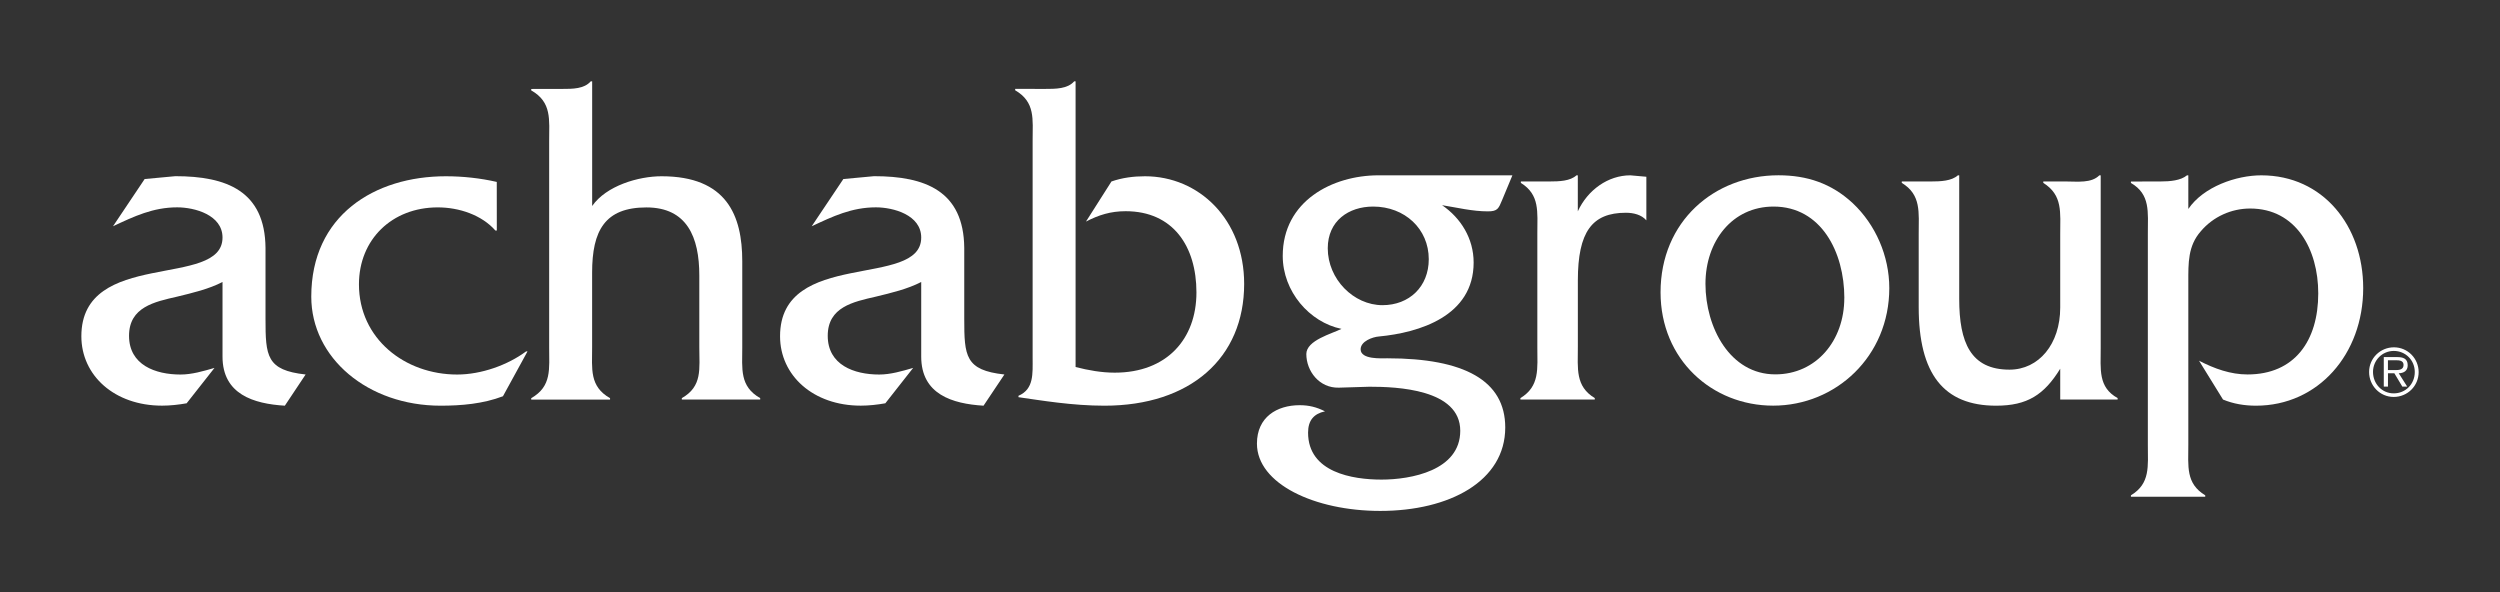 <?xml version="1.0" encoding="UTF-8" standalone="no"?>
<!-- Created with Inkscape (http://www.inkscape.org/) -->

<svg
   xmlns:dc="http://purl.org/dc/elements/1.1/"
   xmlns:cc="http://creativecommons.org/ns#"
   xmlns:rdf="http://www.w3.org/1999/02/22-rdf-syntax-ns#"
   xmlns:svg="http://www.w3.org/2000/svg"
   xmlns="http://www.w3.org/2000/svg"
   xmlns:sodipodi="http://sodipodi.sourceforge.net/DTD/sodipodi-0.dtd"
   xmlns:inkscape="http://www.inkscape.org/namespaces/inkscape"
   width="61.457mm"
   height="14.559mm"
   viewBox="0 0 61.457 14.559"
   version="1.1"
   id="svg4438"
   inkscape:version="0.92.5 (2060ec1f9f, 2020-04-08)"
   sodipodi:docname="achab.svg">
  <rect x="0" y="0" width="61.457" height="14.559" fill="#333333" stroke="none"/>
  <defs
     id="defs4432">
    <clipPath
       clipPathUnits="userSpaceOnUse"
       id="clipPath292">
      <path
         d="M 0,0 H 1920 V 4999.999 H 0 Z"
         id="path290"
         inkscape:connector-curvature="0" />
    </clipPath>
  </defs>
  <sodipodi:namedview
     id="base"
     pagecolor="#ffffff"
     bordercolor="#666666"
     borderopacity="1.0"
     inkscape:pageopacity="0.0"
     inkscape:pageshadow="2"
     inkscape:zoom="5.6"
     inkscape:cx="129.51388"
     inkscape:cy="21.230165"
     inkscape:document-units="mm"
     inkscape:current-layer="layer1"
     showgrid="false"
     fit-margin-top="2"
     fit-margin-left="2"
     fit-margin-right="2"
     fit-margin-bottom="2"
     inkscape:window-width="1920"
     inkscape:window-height="1025"
     inkscape:window-x="0"
     inkscape:window-y="1080"
     inkscape:window-maximized="1"
     inkscape:pagecheckerboard="true" />
  <g
     inkscape:label="Livello 1"
     inkscape:groupmode="layer"
     id="layer1"
     transform="translate(-57.282,-144.512)">
    <g
       id="g1095">
      <path
         d="m 64.284,154.485 c -0.766,-0.047 -1.532,-0.278 -1.532,-1.207 v -1.834 c -0.337,0.174 -0.731,0.267 -1.114,0.36 -0.557,0.128 -1.184,0.255 -1.184,0.963 0,0.719 0.65,0.952 1.265,0.952 0.279,0 0.557,-0.082 0.836,-0.163 l -0.685,0.87 c -0.197,0.035 -0.406,0.058 -0.604,0.058 -1.172,0 -1.984,-0.743 -1.984,-1.706 0,-2.159 3.47,-1.161 3.47,-2.426 0,-0.557 -0.685,-0.743 -1.114,-0.743 -0.592,0 -1.056,0.22 -1.578,0.465 l 0.778,-1.161 0.754,-0.07 c 1.253,0 2.205,0.36 2.217,1.764 v 1.741 c 0,0.917 0.023,1.265 0.986,1.37 z"
         style="fill:#ffffff;fill-opacity:1;fill-rule:nonzero;stroke:none;stroke-width:0.353"
         id="path300"
         inkscape:connector-curvature="0" />
      <path
         d="m 69.495,150.179 h -0.035 c -0.336,-0.383 -0.894,-0.569 -1.416,-0.569 -1.126,0 -1.938,0.789 -1.938,1.892 0,1.335 1.126,2.217 2.414,2.217 0.592,0 1.242,-0.232 1.695,-0.569 h 0.035 l -0.604,1.103 c -0.487,0.186 -1.021,0.232 -1.532,0.232 -1.788,0 -3.18,-1.172 -3.18,-2.681 0,-1.996 1.555,-2.959 3.307,-2.959 0.418,0 0.847,0.046 1.253,0.139 z"
         style="fill:#ffffff;fill-opacity:1;fill-rule:nonzero;stroke:none;stroke-width:0.353"
         id="path304"
         inkscape:connector-curvature="0" />
      <path
         d="m 71.096,146.698 c 0.267,0 0.545,0 0.708,-0.186 h 0.035 v 3.064 c 0.348,-0.499 1.137,-0.731 1.706,-0.731 1.602,0 1.984,0.963 1.984,2.089 v 2.112 c 0,0.534 -0.07,0.963 0.441,1.253 v 0.035 h -1.927 v -0.035 c 0.511,-0.29 0.43,-0.72 0.43,-1.253 v -1.764 c 0,-0.94 -0.302,-1.671 -1.3,-1.671 -1.021,0 -1.335,0.569 -1.335,1.602 v 1.834 c 0,0.534 -0.07,0.963 0.441,1.253 v 0.035 h -1.938 v -0.035 c 0.51,-0.29 0.441,-0.72 0.441,-1.253 v -5.06 c 0,-0.534 0.07,-0.963 -0.441,-1.253 v -0.035 z"
         style="fill:#ffffff;fill-opacity:1;fill-rule:nonzero;stroke:none;stroke-width:0.353"
         id="path308"
         inkscape:connector-curvature="0" />
      <path
         d="m 81.46,154.485 c -0.766,-0.047 -1.532,-0.278 -1.532,-1.207 v -1.834 c -0.337,0.174 -0.731,0.267 -1.114,0.36 -0.557,0.128 -1.184,0.255 -1.184,0.963 0,0.719 0.65,0.952 1.265,0.952 0.278,0 0.557,-0.082 0.835,-0.163 l -0.684,0.87 c -0.198,0.035 -0.406,0.058 -0.604,0.058 -1.172,0 -1.984,-0.743 -1.984,-1.706 0,-2.159 3.47,-1.161 3.47,-2.426 0,-0.557 -0.685,-0.743 -1.114,-0.743 -0.592,0 -1.056,0.22 -1.578,0.465 l 0.778,-1.161 0.755,-0.07 c 1.253,0 2.205,0.36 2.217,1.764 v 1.741 c 0,0.917 0.023,1.265 0.987,1.37 z"
         style="fill:#ffffff;fill-opacity:1;fill-rule:nonzero;stroke:none;stroke-width:0.353"
         id="path312"
         inkscape:connector-curvature="0" />
      <path
         d="m 82.957,146.698 c 0.279,0 0.569,0 0.731,-0.186 h 0.035 v 7.022 c 0.313,0.081 0.638,0.139 0.963,0.139 1.277,0 2.008,-0.824 2.008,-1.973 0,-1.126 -0.569,-1.996 -1.741,-1.996 -0.371,0 -0.661,0.093 -0.975,0.255 l 0.627,-0.986 c 0.267,-0.093 0.545,-0.128 0.824,-0.128 1.323,0 2.438,1.056 2.438,2.646 0,1.822 -1.323,2.994 -3.436,2.994 -0.789,0 -1.543,-0.128 -2.112,-0.209 v -0.035 c 0.383,-0.163 0.348,-0.546 0.348,-0.929 v -5.339 c 0,-0.534 0.07,-0.951 -0.429,-1.242 v -0.035 z"
         style="fill:#ffffff;fill-opacity:1;fill-rule:nonzero;stroke:none;stroke-width:0.353"
         id="path316"
         inkscape:connector-curvature="0" />
      <path
         d="m 94.461,148.822 -0.252,0.606 c -0.088,0.21 -0.11,0.28 -0.35,0.28 -0.383,0 -0.755,-0.093 -1.127,-0.152 0.459,0.315 0.776,0.816 0.776,1.41 0,1.317 -1.335,1.724 -2.33,1.818 -0.153,0.012 -0.448,0.116 -0.448,0.315 0,0.256 0.514,0.221 0.656,0.221 1.893,0 2.899,0.548 2.899,1.701 0,1.317 -1.367,2.051 -3.074,2.051 -1.608,0 -3.03,-0.665 -3.03,-1.655 0,-0.653 0.492,-0.944 1.05,-0.944 0.229,0 0.416,0.047 0.623,0.151 -0.274,0.059 -0.416,0.222 -0.416,0.524 0,0.979 1.094,1.154 1.805,1.154 0.721,0 1.936,-0.221 1.936,-1.2 0,-1.025 -1.564,-1.083 -2.231,-1.083 l -0.755,0.023 c -0.481,0.012 -0.798,-0.408 -0.798,-0.827 0,-0.338 0.634,-0.501 0.864,-0.618 -0.788,-0.163 -1.444,-0.92 -1.444,-1.794 0,-1.351 1.225,-1.981 2.352,-1.981 z m -3.194,3.192 c 0.657,0 1.138,-0.454 1.138,-1.13 0,-0.746 -0.591,-1.294 -1.367,-1.294 -0.601,0 -1.116,0.35 -1.116,1.026 0,0.757 0.635,1.398 1.345,1.398"
         style="fill:#ffffff;fill-opacity:1;fill-rule:nonzero;stroke:none;stroke-width:0.353"
         id="path320"
         inkscape:connector-curvature="0" />
      <path
         d="m 95.369,148.973 c 0.252,0 0.514,-0.011 0.667,-0.151 h 0.033 v 0.885 c 0.241,-0.525 0.744,-0.885 1.291,-0.885 l 0.394,0.035 v 1.072 c -0.12,-0.14 -0.317,-0.187 -0.503,-0.187 -0.831,0 -1.181,0.466 -1.181,1.667 v 1.631 c 0,0.536 -0.066,0.967 0.416,1.258 v 0.035 H 94.658 v -0.035 c 0.481,-0.291 0.416,-0.722 0.416,-1.258 v -2.785 c 0,-0.536 0.065,-0.955 -0.405,-1.247 v -0.035 z"
         style="fill:#ffffff;fill-opacity:1;fill-rule:nonzero;stroke:none;stroke-width:0.353"
         id="path324"
         inkscape:connector-curvature="0" />
      <path
         d="m 98.103,151.699 c 0,-1.748 1.324,-2.878 2.899,-2.878 0.7,0 1.301,0.198 1.827,0.687 0.558,0.525 0.897,1.294 0.897,2.086 0,1.678 -1.313,2.89 -2.855,2.89 -1.499,0 -2.768,-1.13 -2.768,-2.785 m 4.518,0.14 c 0,-1.13 -0.569,-2.249 -1.74,-2.249 -1.017,0 -1.674,0.851 -1.674,1.899 0,1.072 0.602,2.226 1.717,2.226 1.006,0 1.696,-0.828 1.696,-1.876"
         style="fill:#ffffff;fill-opacity:1;fill-rule:nonzero;stroke:none;stroke-width:0.353"
         id="path328"
         inkscape:connector-curvature="0" />
      <path
         d="m 108.069,148.973 c 0.284,0 0.624,0.047 0.821,-0.151 h 0.033 v 4.241 c 0,0.536 -0.066,0.967 0.416,1.235 v 0.035 h -1.411 v -0.757 c -0.394,0.641 -0.809,0.909 -1.575,0.909 -1.291,0 -1.904,-0.781 -1.904,-2.424 v -1.794 c 0,-0.536 0.066,-0.967 -0.416,-1.259 v -0.035 h 0.711 c 0.241,0 0.514,-0.011 0.668,-0.151 h 0.033 v 3.041 c 0,1.072 0.284,1.736 1.236,1.736 0.722,0 1.247,-0.63 1.247,-1.526 v -1.795 c 0,-0.548 0.066,-0.967 -0.416,-1.27 v -0.035 z"
         style="fill:#ffffff;fill-opacity:1;fill-rule:nonzero;stroke:none;stroke-width:0.353"
         id="path332"
         inkscape:connector-curvature="0" />
      <path
         d="m 110.388,148.973 c 0.241,0 0.503,-0.023 0.656,-0.151 h 0.033 v 0.827 c 0.372,-0.548 1.181,-0.827 1.794,-0.827 1.521,0 2.505,1.247 2.505,2.773 0,1.62 -1.105,2.89 -2.636,2.89 -0.284,0 -0.558,-0.046 -0.81,-0.151 l -0.59,-0.955 c 0.383,0.198 0.776,0.338 1.192,0.338 1.159,0 1.739,-0.828 1.739,-1.993 0,-1.083 -0.547,-2.086 -1.674,-2.086 -0.459,0 -0.908,0.198 -1.214,0.56 -0.317,0.361 -0.306,0.78 -0.306,1.246 v 3.997 c 0,0.536 -0.066,0.956 0.416,1.247 v 0.035 h -1.827 v -0.035 c 0.481,-0.291 0.416,-0.711 0.416,-1.247 v -5.185 c 0,-0.536 0.066,-0.967 -0.416,-1.247 v -0.035 z"
         style="fill:#ffffff;fill-opacity:1;fill-rule:nonzero;stroke:none;stroke-width:0.353"
         id="path336"
         inkscape:connector-curvature="0" />
      <path
         d="m 115.521,153.656 c 0,-0.339 0.276,-0.606 0.611,-0.606 0.338,0 0.607,0.274 0.607,0.61 0,0.34 -0.274,0.61 -0.614,0.61 -0.338,0 -0.604,-0.278 -0.604,-0.613 m 1.123,0 c 0,-0.291 -0.228,-0.518 -0.516,-0.518 -0.286,0 -0.511,0.232 -0.511,0.516 0,0.288 0.217,0.527 0.509,0.527 0.294,0 0.518,-0.23 0.518,-0.525 m -0.186,0.359 h -0.12 l -0.196,-0.328 h -0.157 v 0.328 h -0.103 v -0.726 h 0.327 c 0.14,0 0.261,0.032 0.261,0.2 0,0.136 -0.092,0.194 -0.22,0.198 z m -0.287,-0.406 c 0.092,0 0.197,-0.012 0.197,-0.127 0,-0.106 -0.101,-0.115 -0.184,-0.115 h -0.2 v 0.242 z"
         style="fill:#ffffff;fill-opacity:1;fill-rule:nonzero;stroke:none;stroke-width:0.353"
         id="path340"
         inkscape:connector-curvature="0" />
    </g>
  </g>
</svg>

